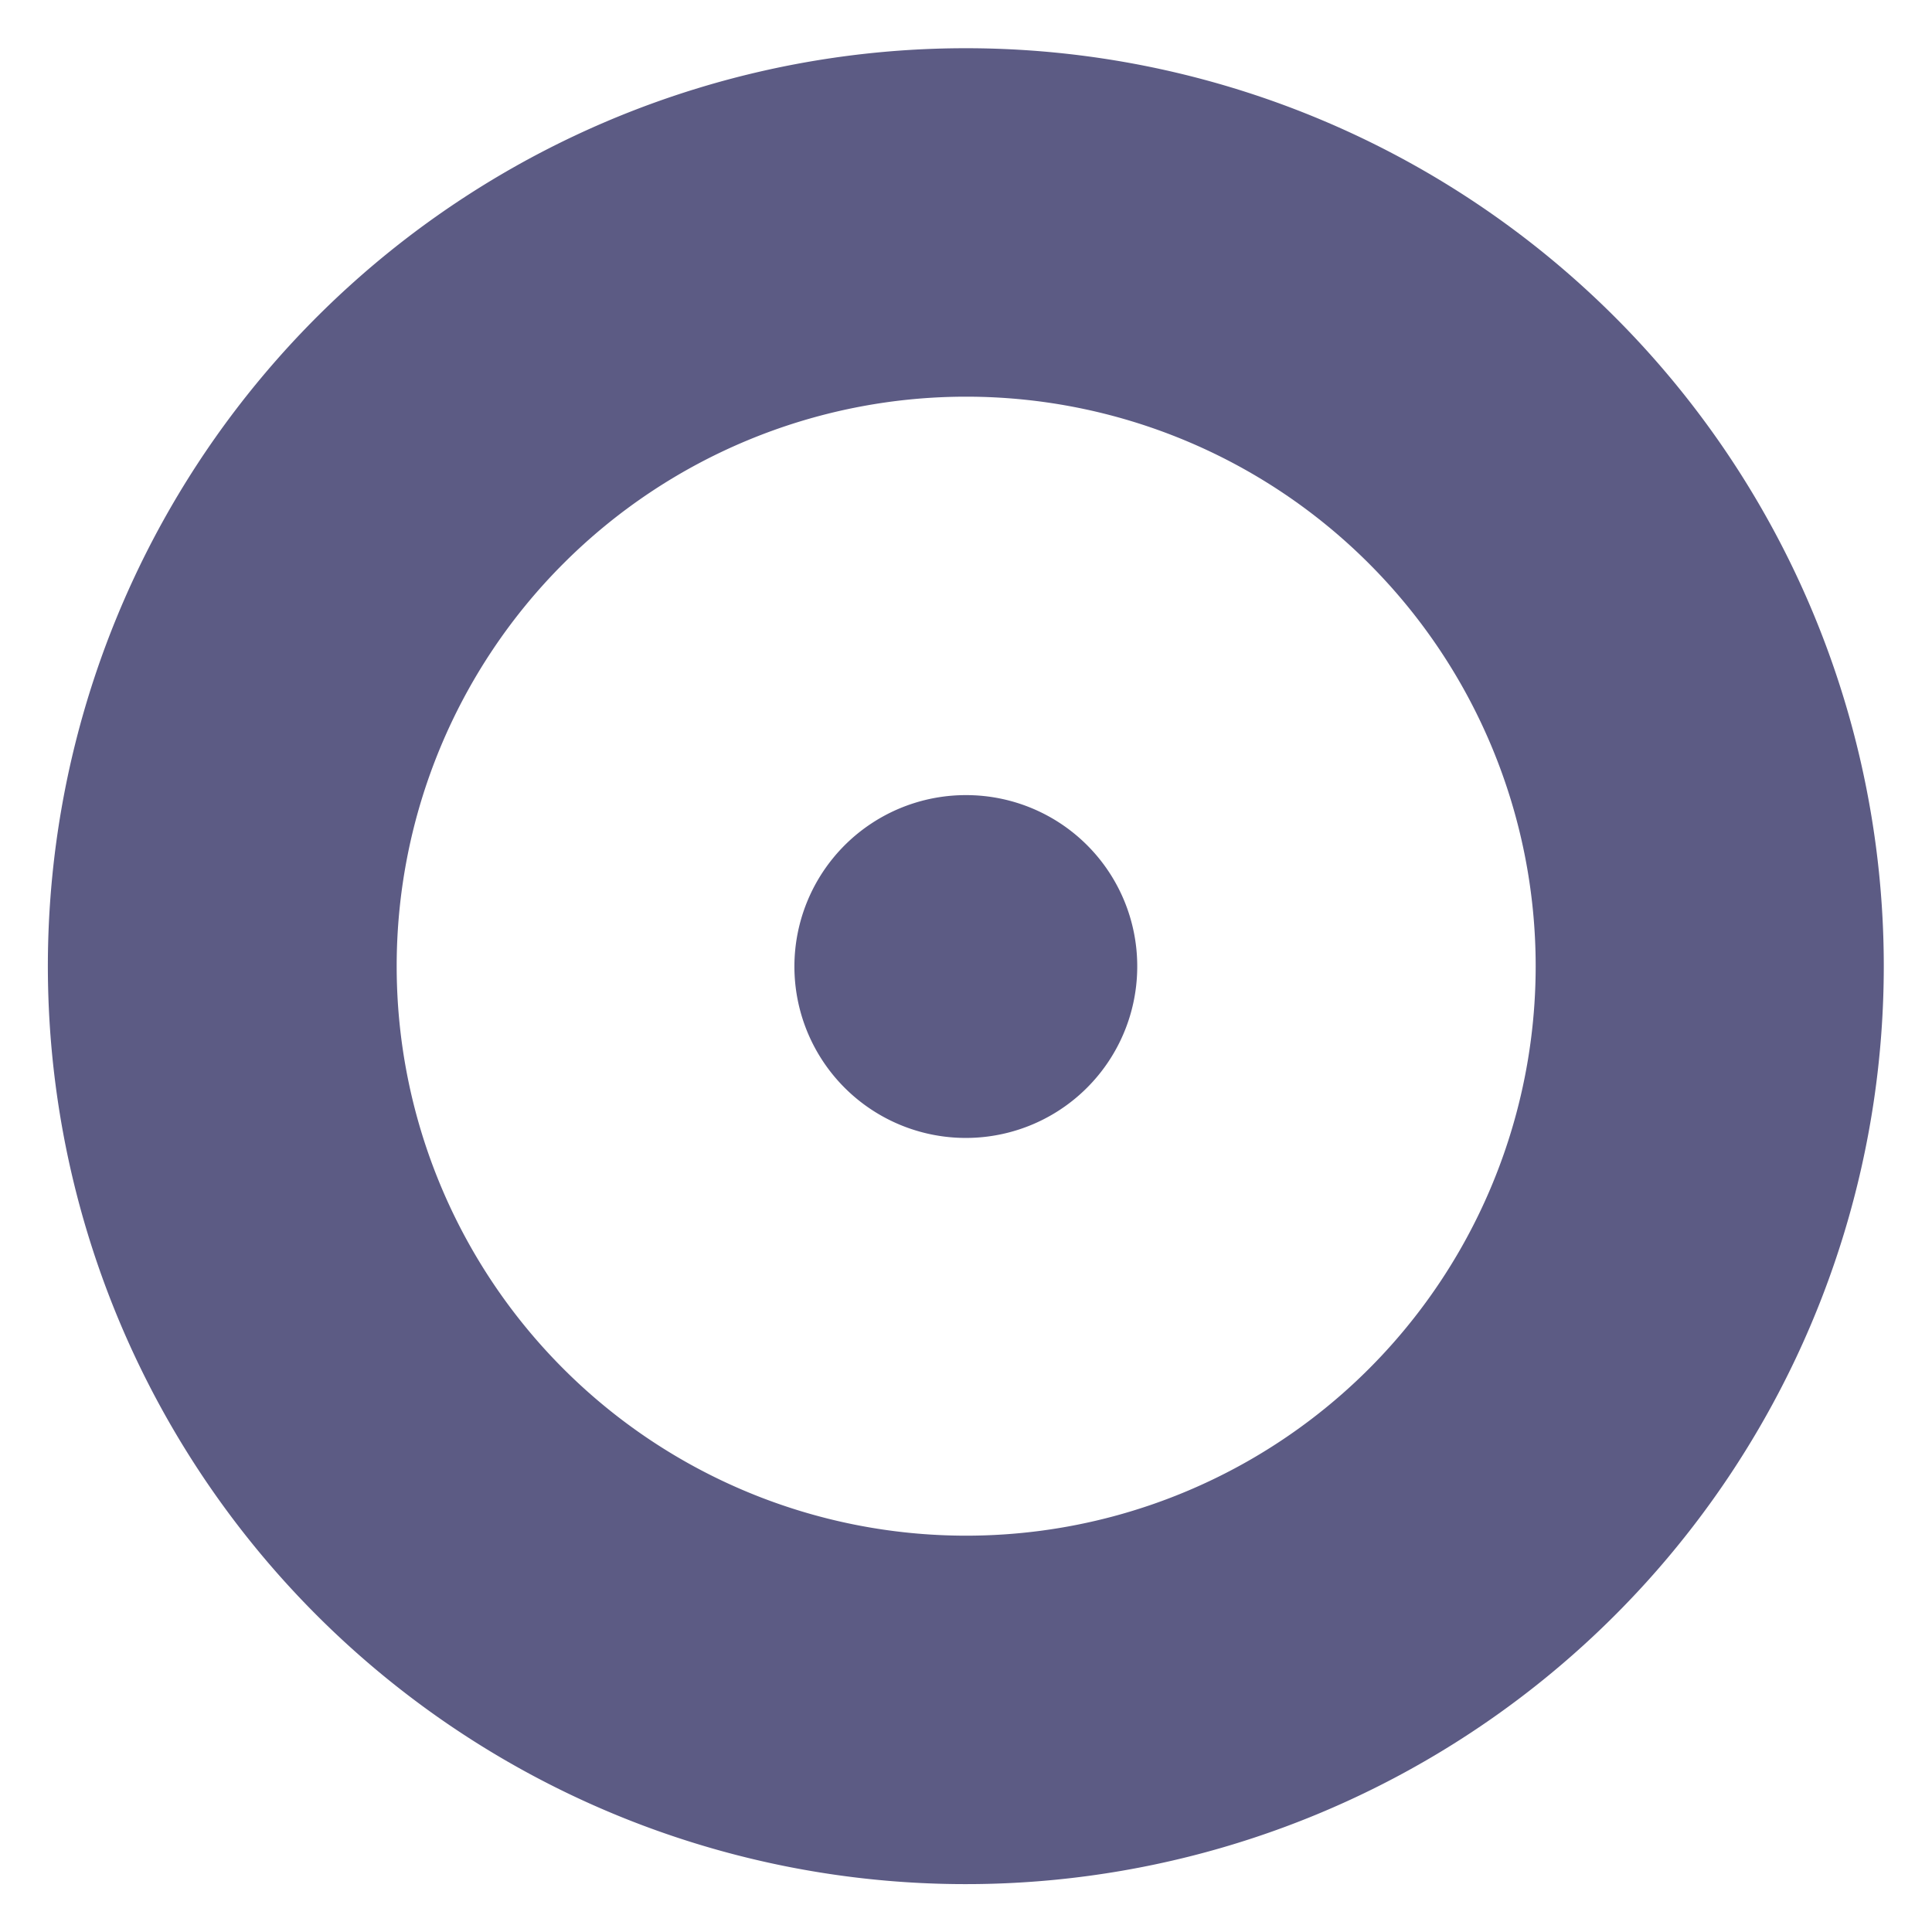 <svg id="Layer_1" data-name="Layer 1" xmlns="http://www.w3.org/2000/svg" viewBox="0 0 54.89 54.9"><defs><style>.cls-1{fill:#5c5b84;}</style></defs><title>Artboard 9</title><path class="cls-1" d="M32.31,27.45a4.87,4.87,0,1,1-4.86-4.86A4.86,4.86,0,0,1,32.31,27.45Z"/><path class="cls-1" d="M27.45,1.37A26.08,26.08,0,1,0,53.52,27.45,26.08,26.08,0,0,0,27.45,1.37Zm0,42.26A16.18,16.18,0,1,1,43.63,27.45,16.18,16.18,0,0,1,27.45,43.63Z"/></svg>